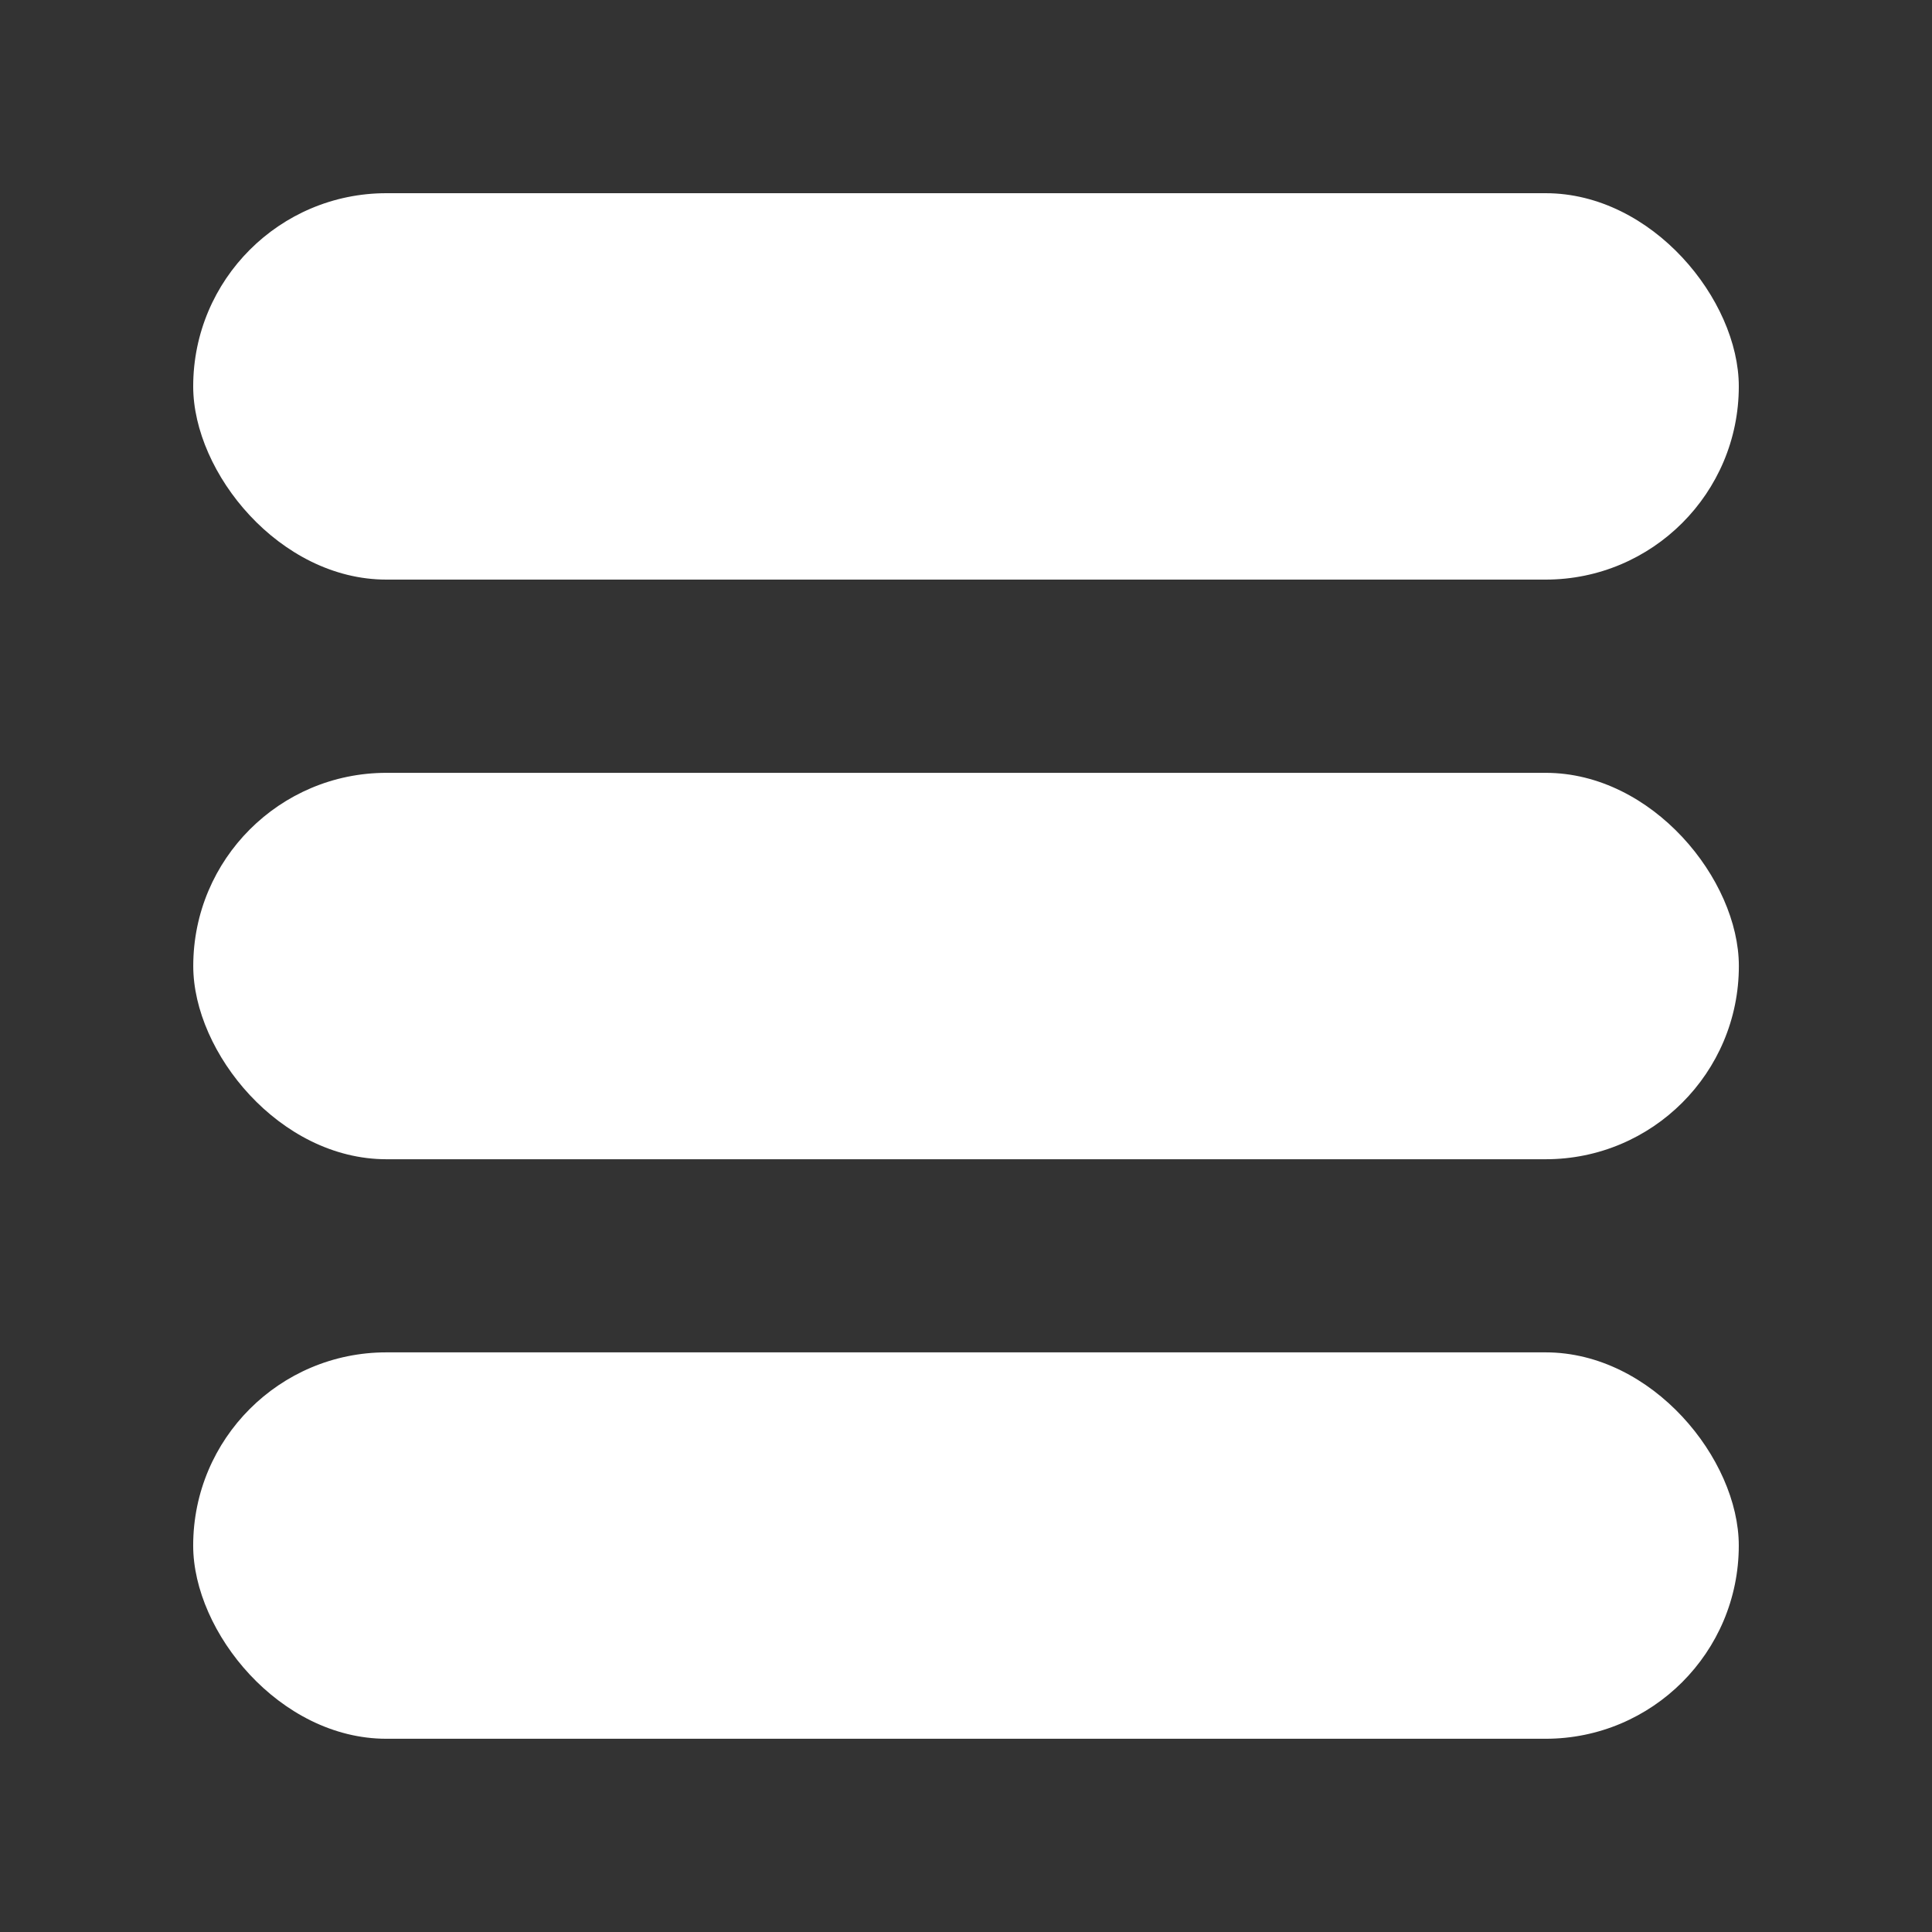 <?xml version="1.0" encoding="UTF-8" standalone="no"?>
<!-- Created with Inkscape (http://www.inkscape.org/) -->

<svg
   xmlns:dc="http://purl.org/dc/elements/1.1/"
   xmlns:cc="http://creativecommons.org/ns#"
   xmlns:rdf="http://www.w3.org/1999/02/22-rdf-syntax-ns#"
   xmlns:svg="http://www.w3.org/2000/svg"
   xmlns="http://www.w3.org/2000/svg"
   xmlns:sodipodi="http://sodipodi.sourceforge.net/DTD/sodipodi-0.dtd"
   xmlns:inkscape="http://www.inkscape.org/namespaces/inkscape"
   width="100"
   height="100"
   id="svg2"
   version="1.1"
   inkscape:version="0.48.4 r9939"
   sodipodi:docname="navicon.svg">
  <rect width="100%" height="100%" fill="#333333" stroke="none"/>
  <defs
     id="defs4" />
  <sodipodi:namedview
     id="base"
     pagecolor="#223fe6"
     bordercolor="#666666"
     borderopacity="1.0"
     inkscape:pageopacity="1"
     inkscape:pageshadow="2"
     inkscape:zoom="4"
     inkscape:cx="30.524617"
     inkscape:cy="43.831797"
     inkscape:document-units="px"
     inkscape:current-layer="layer1"
     showgrid="true"
     objecttolerance="20"
     guidetolerance="20"
     inkscape:window-width="1366"
     inkscape:window-height="721"
     inkscape:window-x="-3"
     inkscape:window-y="-3"
     inkscape:window-maximized="1">
    <inkscape:grid
       type="xygrid"
       id="grid2985"
       empspacing="1"
       visible="true"
       enabled="true"
       snapvisiblegridlinesonly="true"
       spacingy="10px"
       spacingx="10px" />
  </sodipodi:namedview>
  <g
     inkscape:label="Ebene 1"
     inkscape:groupmode="layer"
     id="layer1"
     transform="translate(0,-952.362)">
    <rect
       style="fill:#ffffff;fill-opacity:1;stroke:none"
       id="rect2987"
       width="80"
       height="20"
       x="10"
       y="10"
       transform="translate(0,952.362)"
       ry="10" />
    <rect
       style="fill:#ffffff;fill-opacity:1;stroke:none"
       id="rect2987-6"
       width="80"
       height="20"
       x="10.003"
       y="992.364"
       ry="9.998" />
    <rect
       style="fill:#ffffff;fill-opacity:1;stroke:none"
       id="rect2987-6-5"
       width="80"
       height="20"
       x="9.999"
       y="1022.36"
       ry="10" />
  </g>
</svg>
